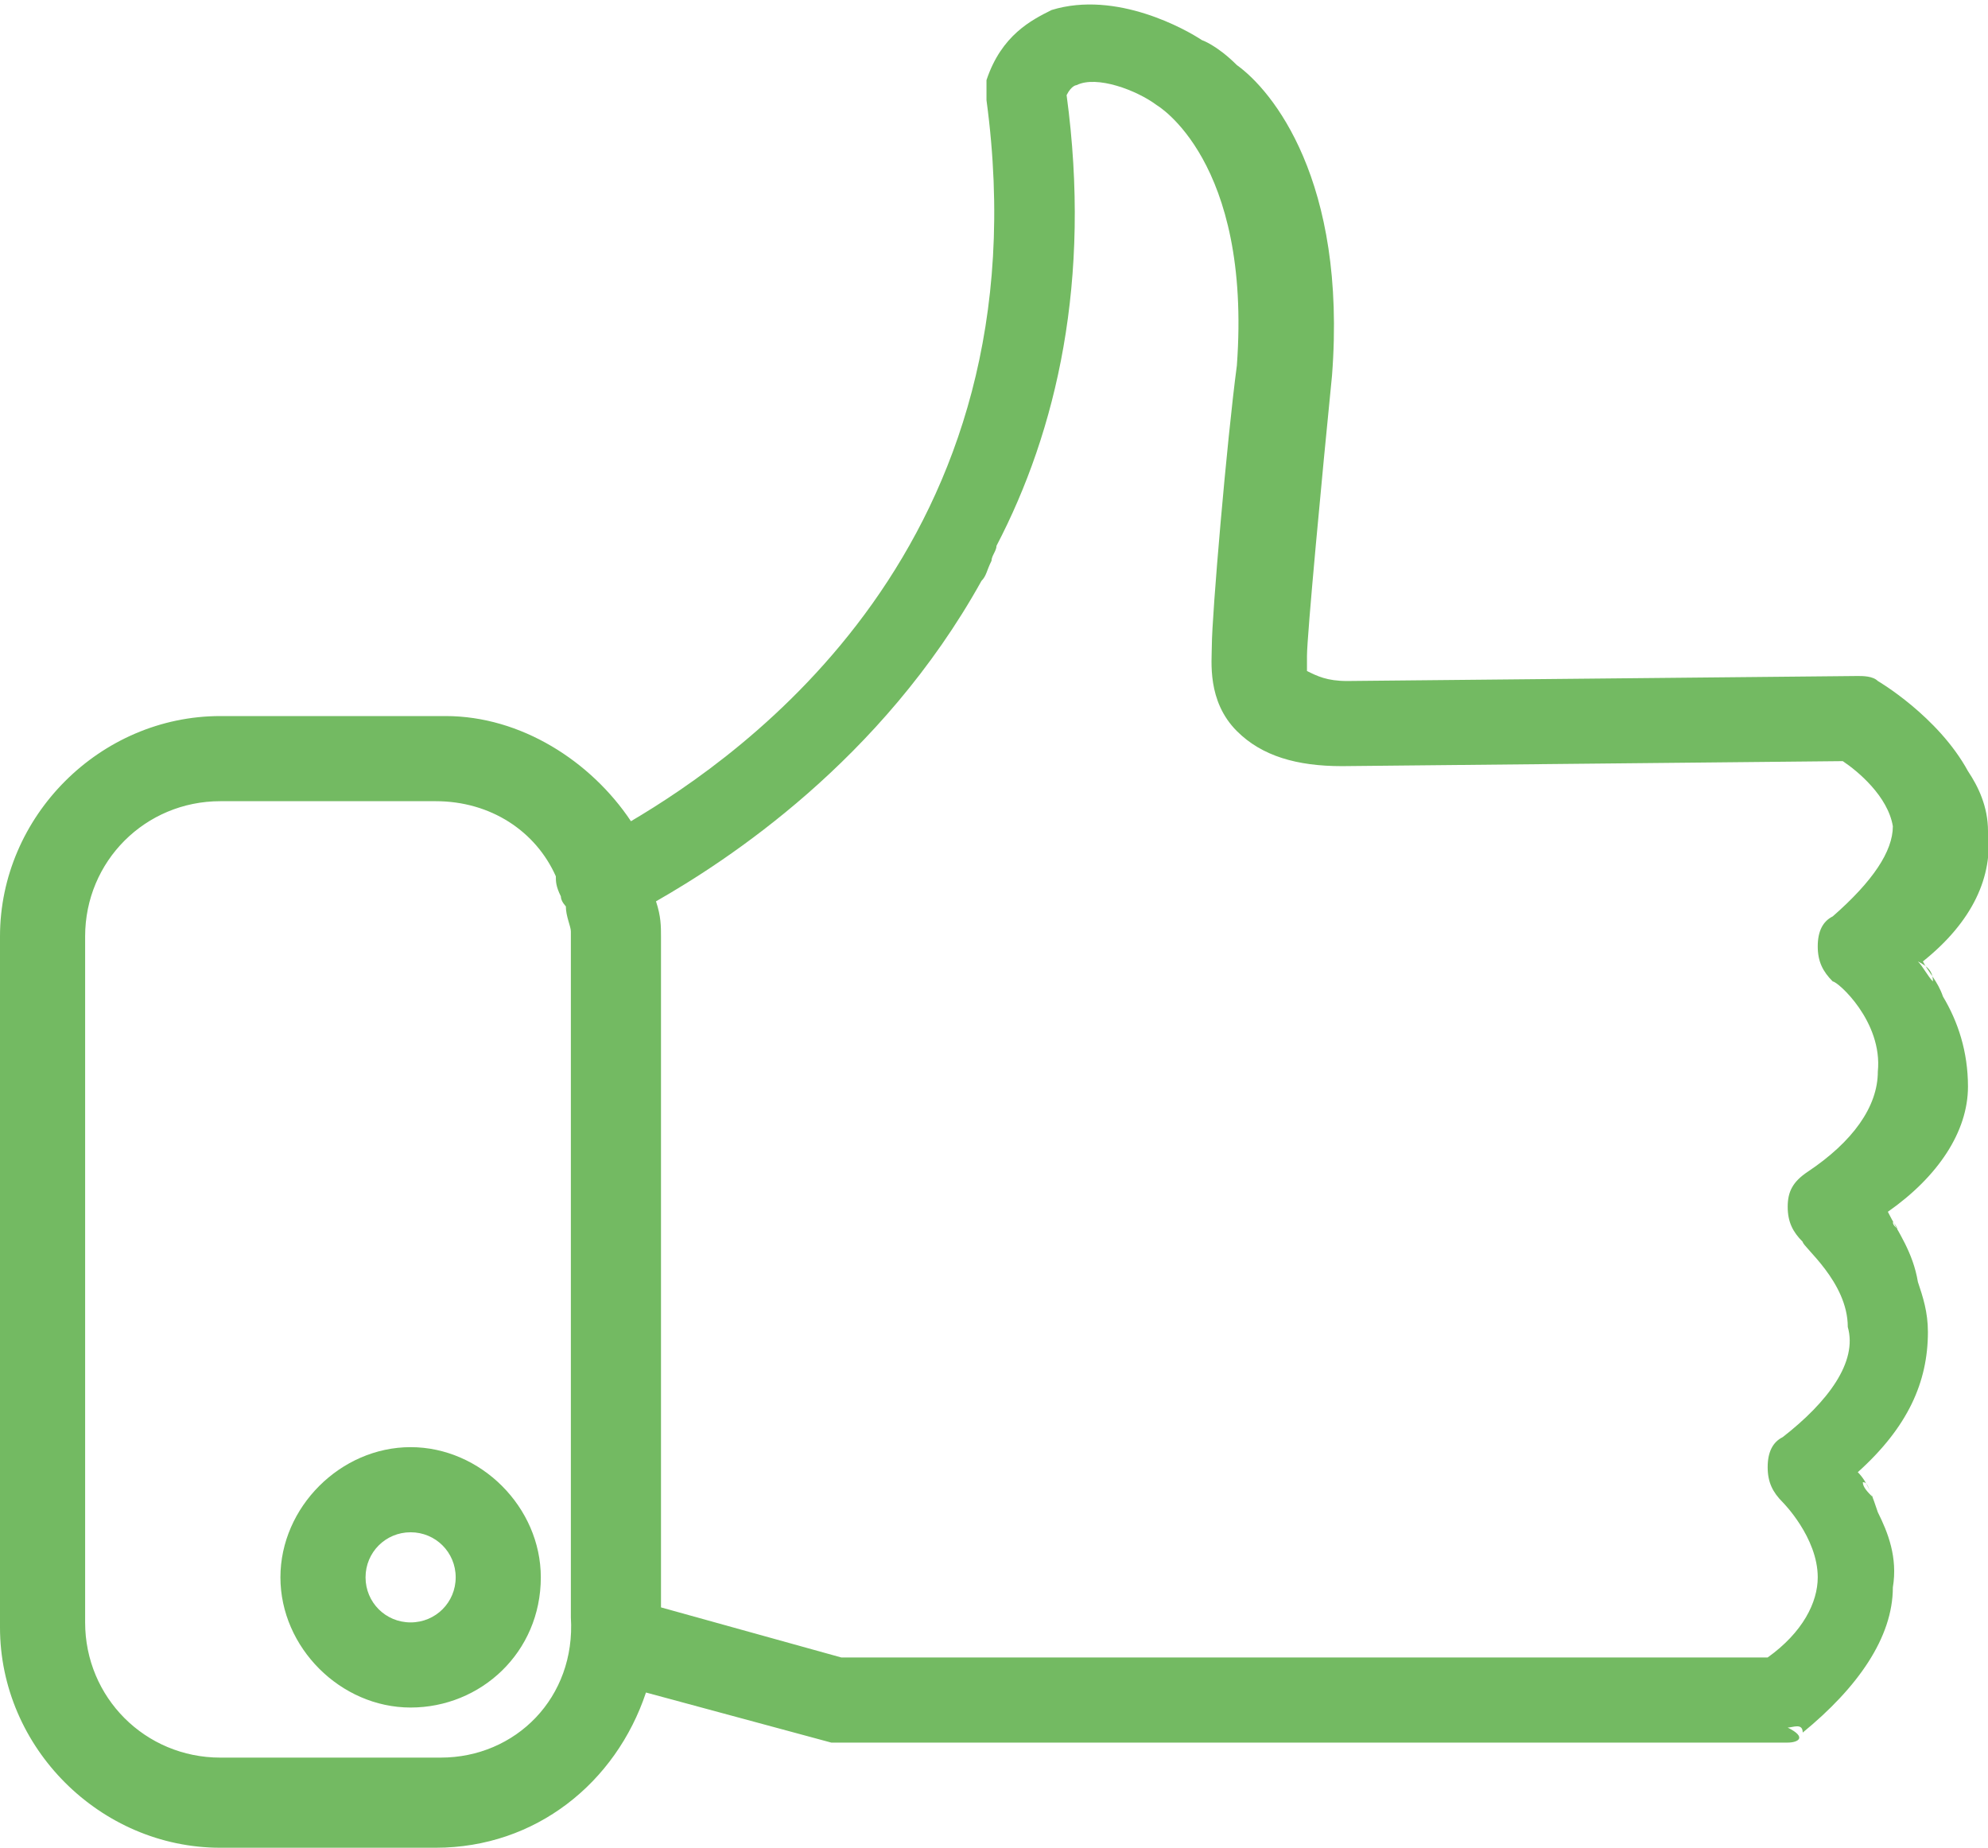 <?xml version="1.0" encoding="utf-8"?>
<!-- Generator: Adobe Illustrator 24.1.2, SVG Export Plug-In . SVG Version: 6.00 Build 0)  -->
<svg version="1.1" id="Layer_1" xmlns="http://www.w3.org/2000/svg" xmlns:xlink="http://www.w3.org/1999/xlink" x="0px" y="0px"
	 viewBox="0 0 39.7 36.9" style="enable-background:new 0 0 39.7 36.9;" xml:space="preserve">
<style type="text/css">
	.st0{fill:#73BA62;}
</style>
<g>
	<path class="st0" d="M39.3,21.7c0-0.7-0.2-1.3-0.5-1.8c-0.1-0.3-0.3-0.5-0.4-0.7c1-0.8,1.4-1.7,1.3-2.6c0-0.5-0.2-0.9-0.4-1.2
		c-0.6-1.1-1.8-1.8-1.8-1.8c-0.1-0.1-0.3-0.1-0.4-0.1l-10.2,0.1c-0.4,0-0.6-0.1-0.8-0.2c0-0.1,0-0.2,0-0.2v-0.1
		c0-0.4,0.3-3.6,0.5-5.6c0.3-3.9-1.2-5.7-1.9-6.2C24.3,0.9,24,0.8,24,0.8c-0.3-0.2-1.7-1-3-0.6c-0.4,0.2-1,0.5-1.3,1.4
		c0,0.1,0,0.3,0,0.4c1.2,8.9-4.9,13.1-7.1,14.4c-0.8-1.2-2.2-2.1-3.7-2.1H4.4c-2.4,0-4.4,2-4.4,4.4v13.8c0,2.4,2,4.4,4.4,4.4h4.3
		c2,0,3.6-1.3,4.2-3.1l3.7,1c0,0,0.1,0,0.2,0h18.9c0.2,0,0.4-0.1,0-0.3c0.1,0,0.3-0.1,0.3,0.1c1.1-0.9,1.8-1.9,1.8-2.9
		c0.1-0.6-0.1-1.1-0.3-1.5c-0.1-0.3-0.2-0.6-0.4-0.8c1-0.9,1.4-1.8,1.4-2.8c0-0.4-0.1-0.7-0.2-1c-0.1-0.6-0.4-1-0.6-1.4
		C38.7,23.5,39.3,22.6,39.3,21.7z M8.8,35.1H4.4c-1.5,0-2.7-1.2-2.7-2.7V18.7c0-1.5,1.2-2.7,2.7-2.7h4.3c1.1,0,2,0.6,2.4,1.5
		c0,0.1,0,0.2,0.1,0.4c0,0.1,0.1,0.2,0.1,0.2c0,0.2,0.1,0.4,0.1,0.5v13.7C11.5,33.9,10.3,35.1,8.8,35.1z M35.6,28.7
		c-0.2,0.1-0.3,0.3-0.3,0.6c0,0.3,0.1,0.5,0.3,0.7c0,0,0.7,0.7,0.7,1.5c0,0.5-0.3,1.1-1,1.6H16.8l-3.6-1V18.7c0-0.2,0-0.4-0.1-0.7
		c1.4-0.8,4.5-2.8,6.5-6.4c0.1-0.1,0.1-0.2,0.2-0.4c0-0.1,0.1-0.2,0.1-0.3c1.2-2.3,1.9-5.3,1.4-9c0.1-0.2,0.2-0.2,0.2-0.2
		c0.4-0.2,1.2,0.1,1.6,0.4c0,0,1.9,1.1,1.6,5.2c-0.2,1.5-0.5,5-0.5,5.6c0,0.3-0.1,1.1,0.5,1.7c0.5,0.5,1.2,0.7,2.1,0.7l10-0.1
		c0.3,0.2,0.9,0.7,1,1.3c0,0.5-0.4,1.1-1.2,1.8c-0.2,0.1-0.3,0.3-0.3,0.6s0.1,0.5,0.3,0.7c0.1,0,1,0.8,0.9,1.8c0,0.7-0.5,1.4-1.4,2
		c-0.3,0.2-0.4,0.4-0.4,0.7c0,0.3,0.1,0.5,0.3,0.7c0,0.1,0.9,0.8,0.9,1.7C37.1,27.2,36.5,28,35.6,28.7z M38.6,19.6
		c-0.1-0.1-0.2-0.3-0.3-0.4c0,0,0,0,0,0C38.5,19.3,38.6,19.4,38.6,19.6z M37.4,29.9c-0.1-0.1-0.2-0.2-0.2-0.3c0,0,0,0,0,0
		C37.3,29.6,37.3,29.7,37.4,29.9z M37.9,24.6c0-0.1-0.1-0.1-0.1-0.2c0,0,0,0,0,0C37.8,24.4,37.9,24.5,37.9,24.6z"/>
	<path class="st0" d="M8.2,28.9c-1.4,0-2.6,1.2-2.6,2.6c0,1.4,1.2,2.6,2.6,2.6c1.4,0,2.6-1.1,2.6-2.6C10.8,30.1,9.6,28.9,8.2,28.9z
		 M8.2,32.4c-0.5,0-0.9-0.4-0.9-0.9c0-0.5,0.4-0.9,0.9-0.9s0.9,0.4,0.9,0.9C9.1,32,8.7,32.4,8.2,32.4z"/>
</g>
</svg>
